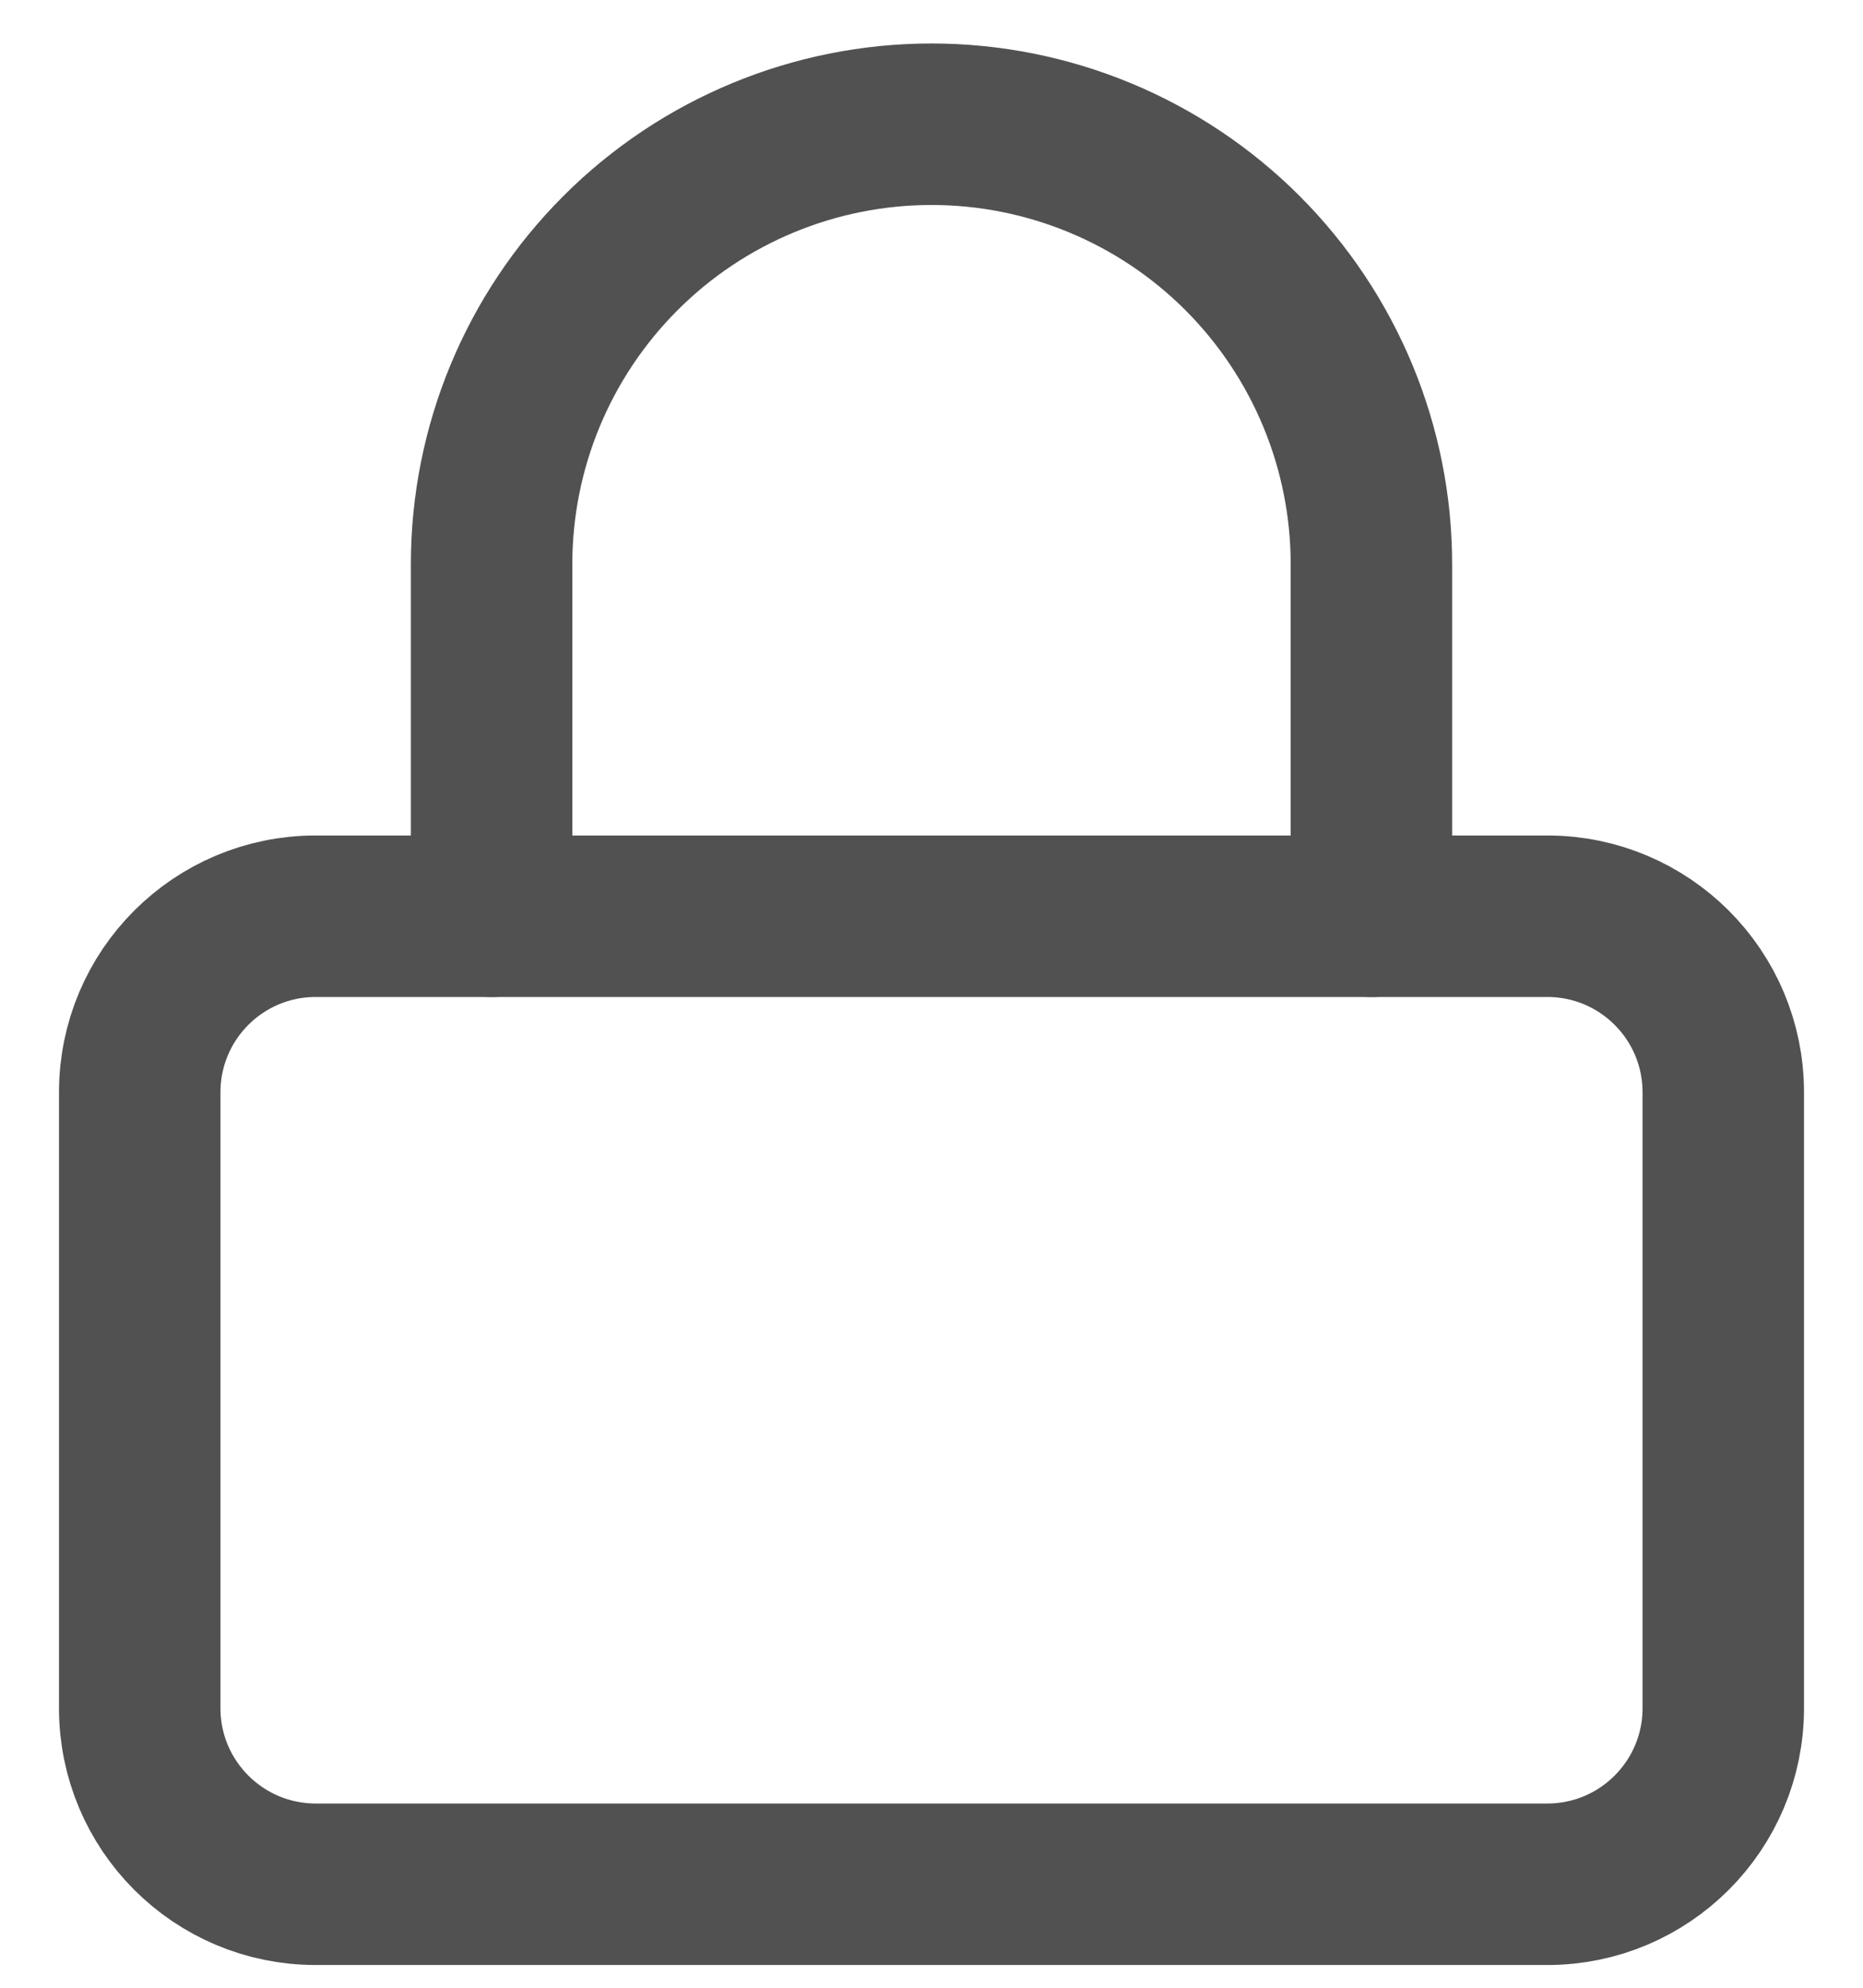 <svg width="15" height="16" viewBox="0 0 15 16" fill="none" xmlns="http://www.w3.org/2000/svg">
<path d="M12.458 7.375H2.542C1.759 7.375 1.125 8.009 1.125 8.792V13.75C1.125 14.532 1.759 15.167 2.542 15.167H12.458C13.241 15.167 13.875 14.532 13.875 13.75V8.792C13.875 8.009 13.241 7.375 12.458 7.375Z" stroke="#515151" stroke-width="1.3" stroke-linecap="round" stroke-linejoin="round"/>
<path d="M3.958 7.375V4.542C3.958 3.602 4.331 2.702 4.996 2.037C5.66 1.373 6.561 1 7.5 1C8.439 1 9.34 1.373 10.004 2.037C10.668 2.702 11.042 3.602 11.042 4.542V7.375" stroke="#515151" stroke-width="1.3" stroke-linecap="round" stroke-linejoin="round"/>
</svg>
